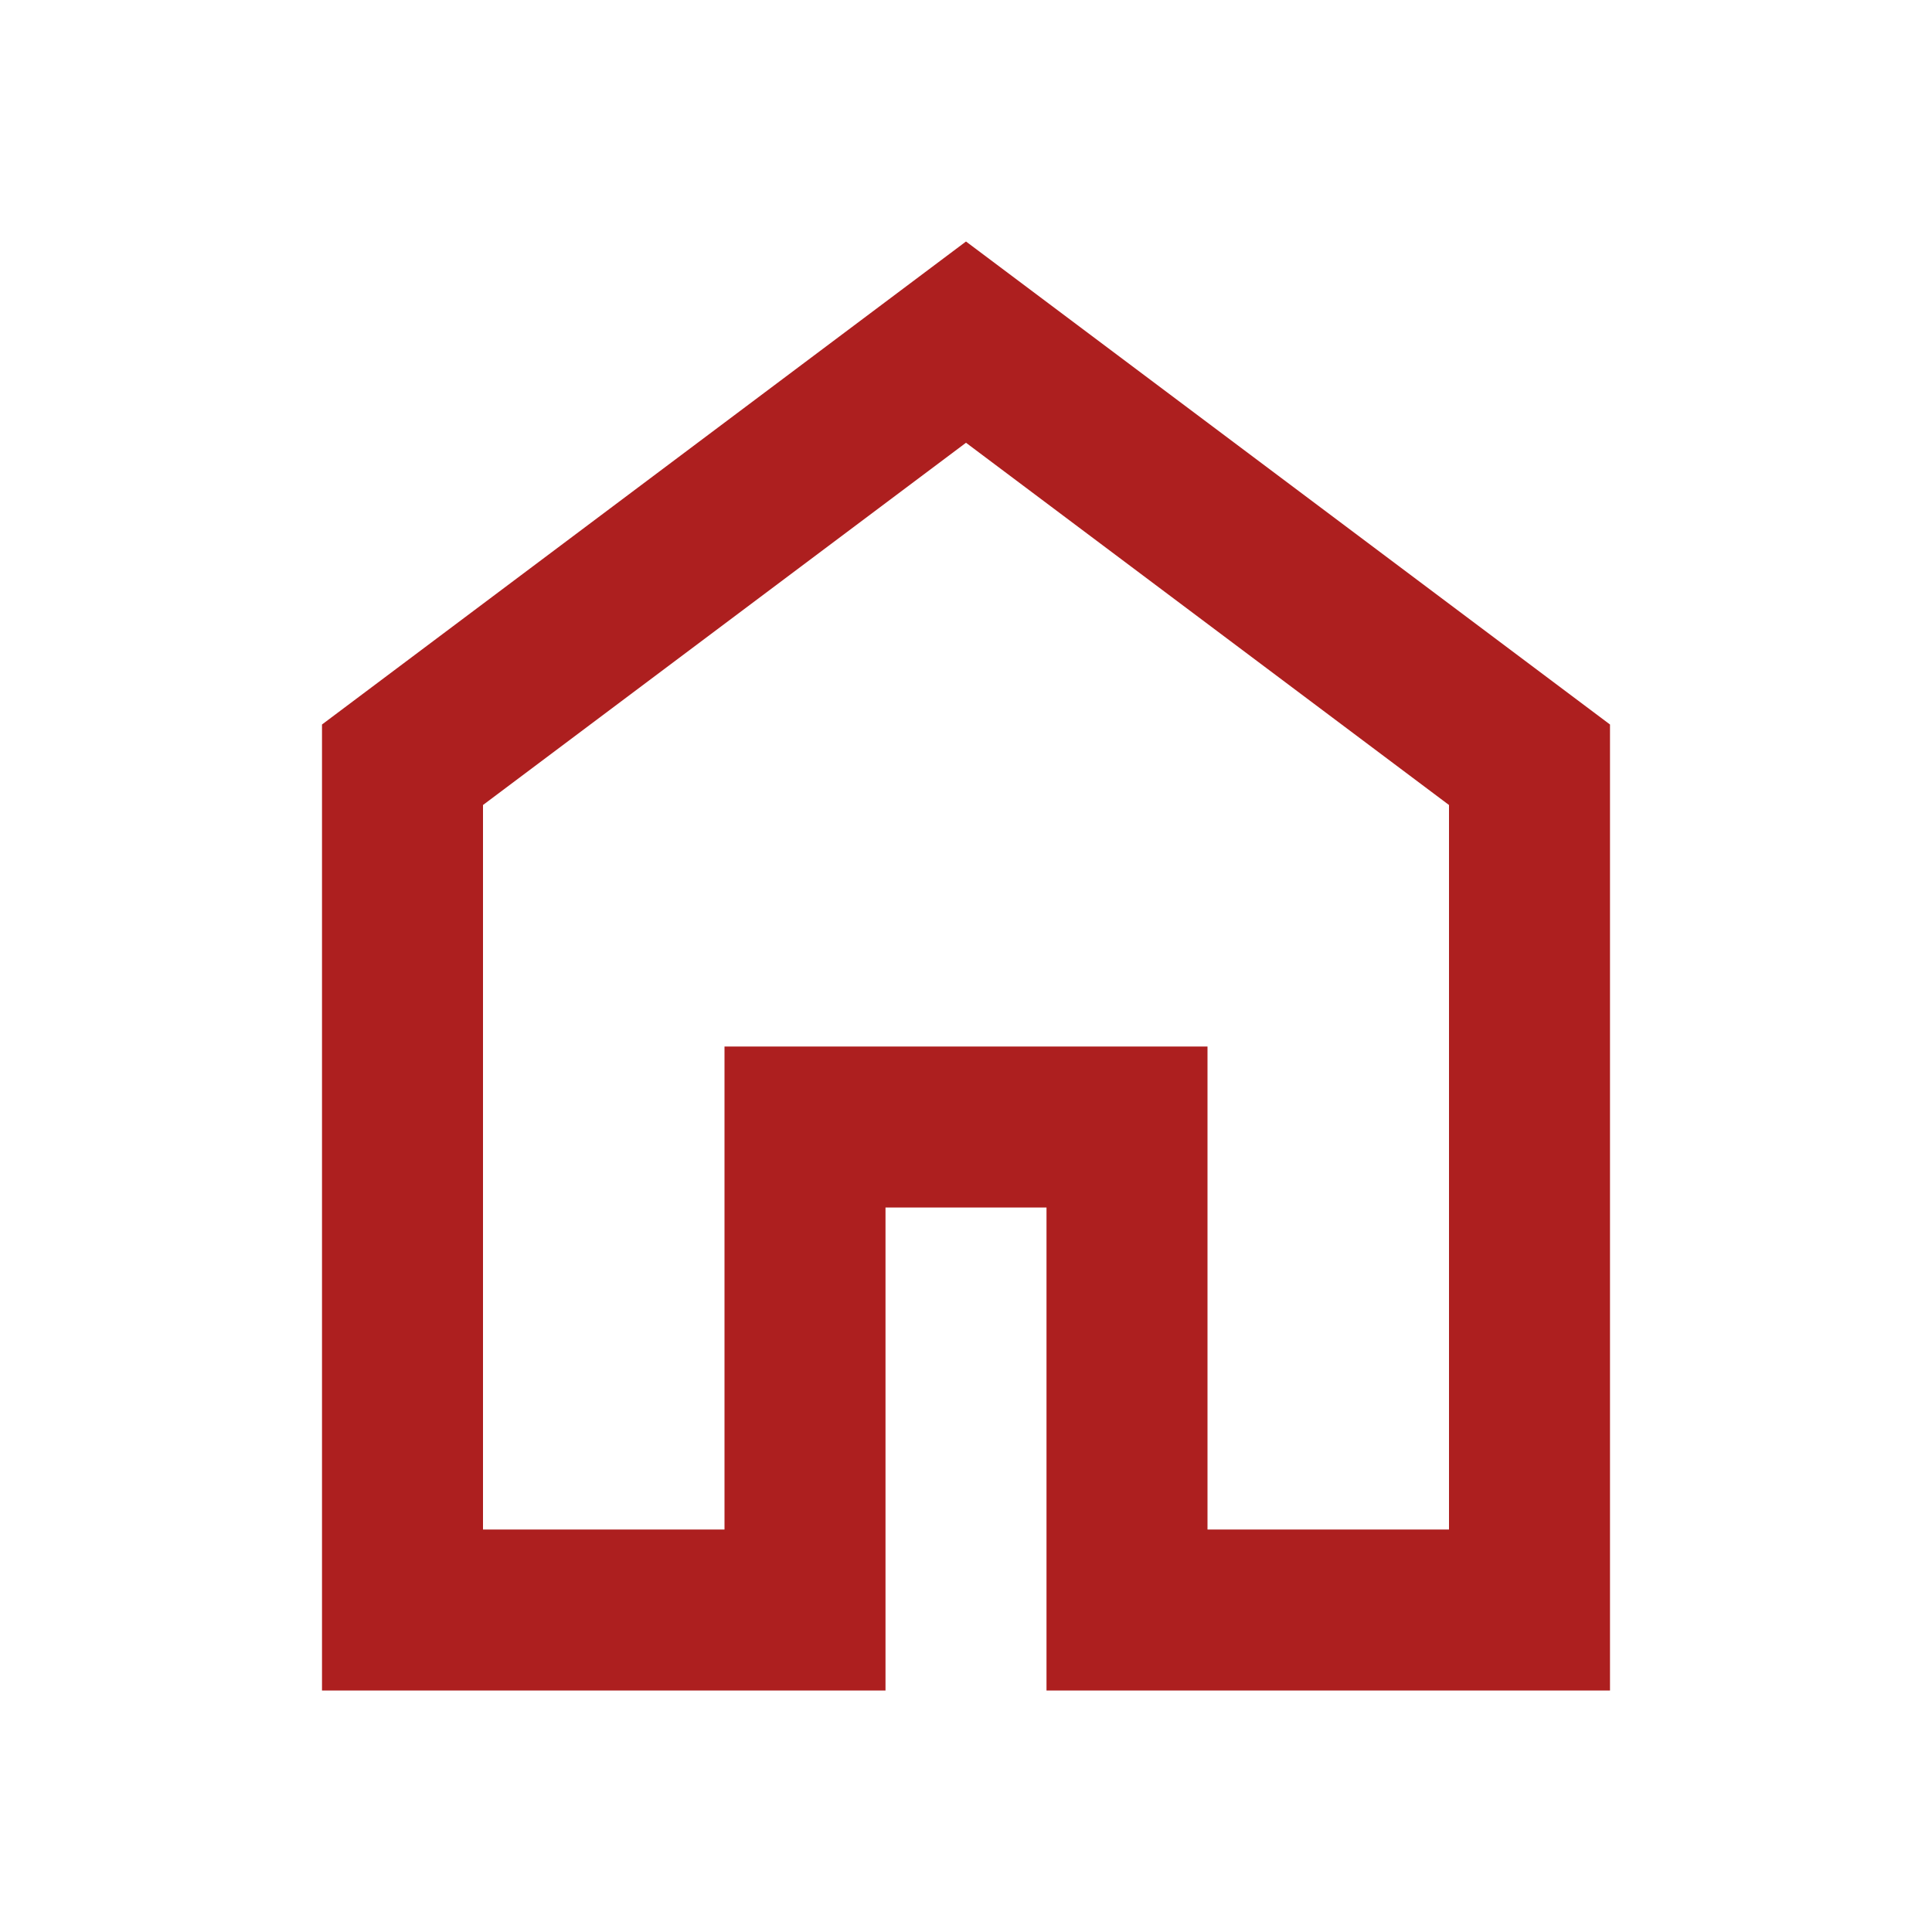 <svg xmlns="http://www.w3.org/2000/svg" height="24px" viewBox="0 -960 960 960" width="24px" fill="#AD1F1F"><path d="M240-200h120v-240h240v240h120v-360L480-740 240-560v360Zm-80 80v-480l320-240 320 240v480H520v-240h-80v240H160Zm320-350Z"/></svg>